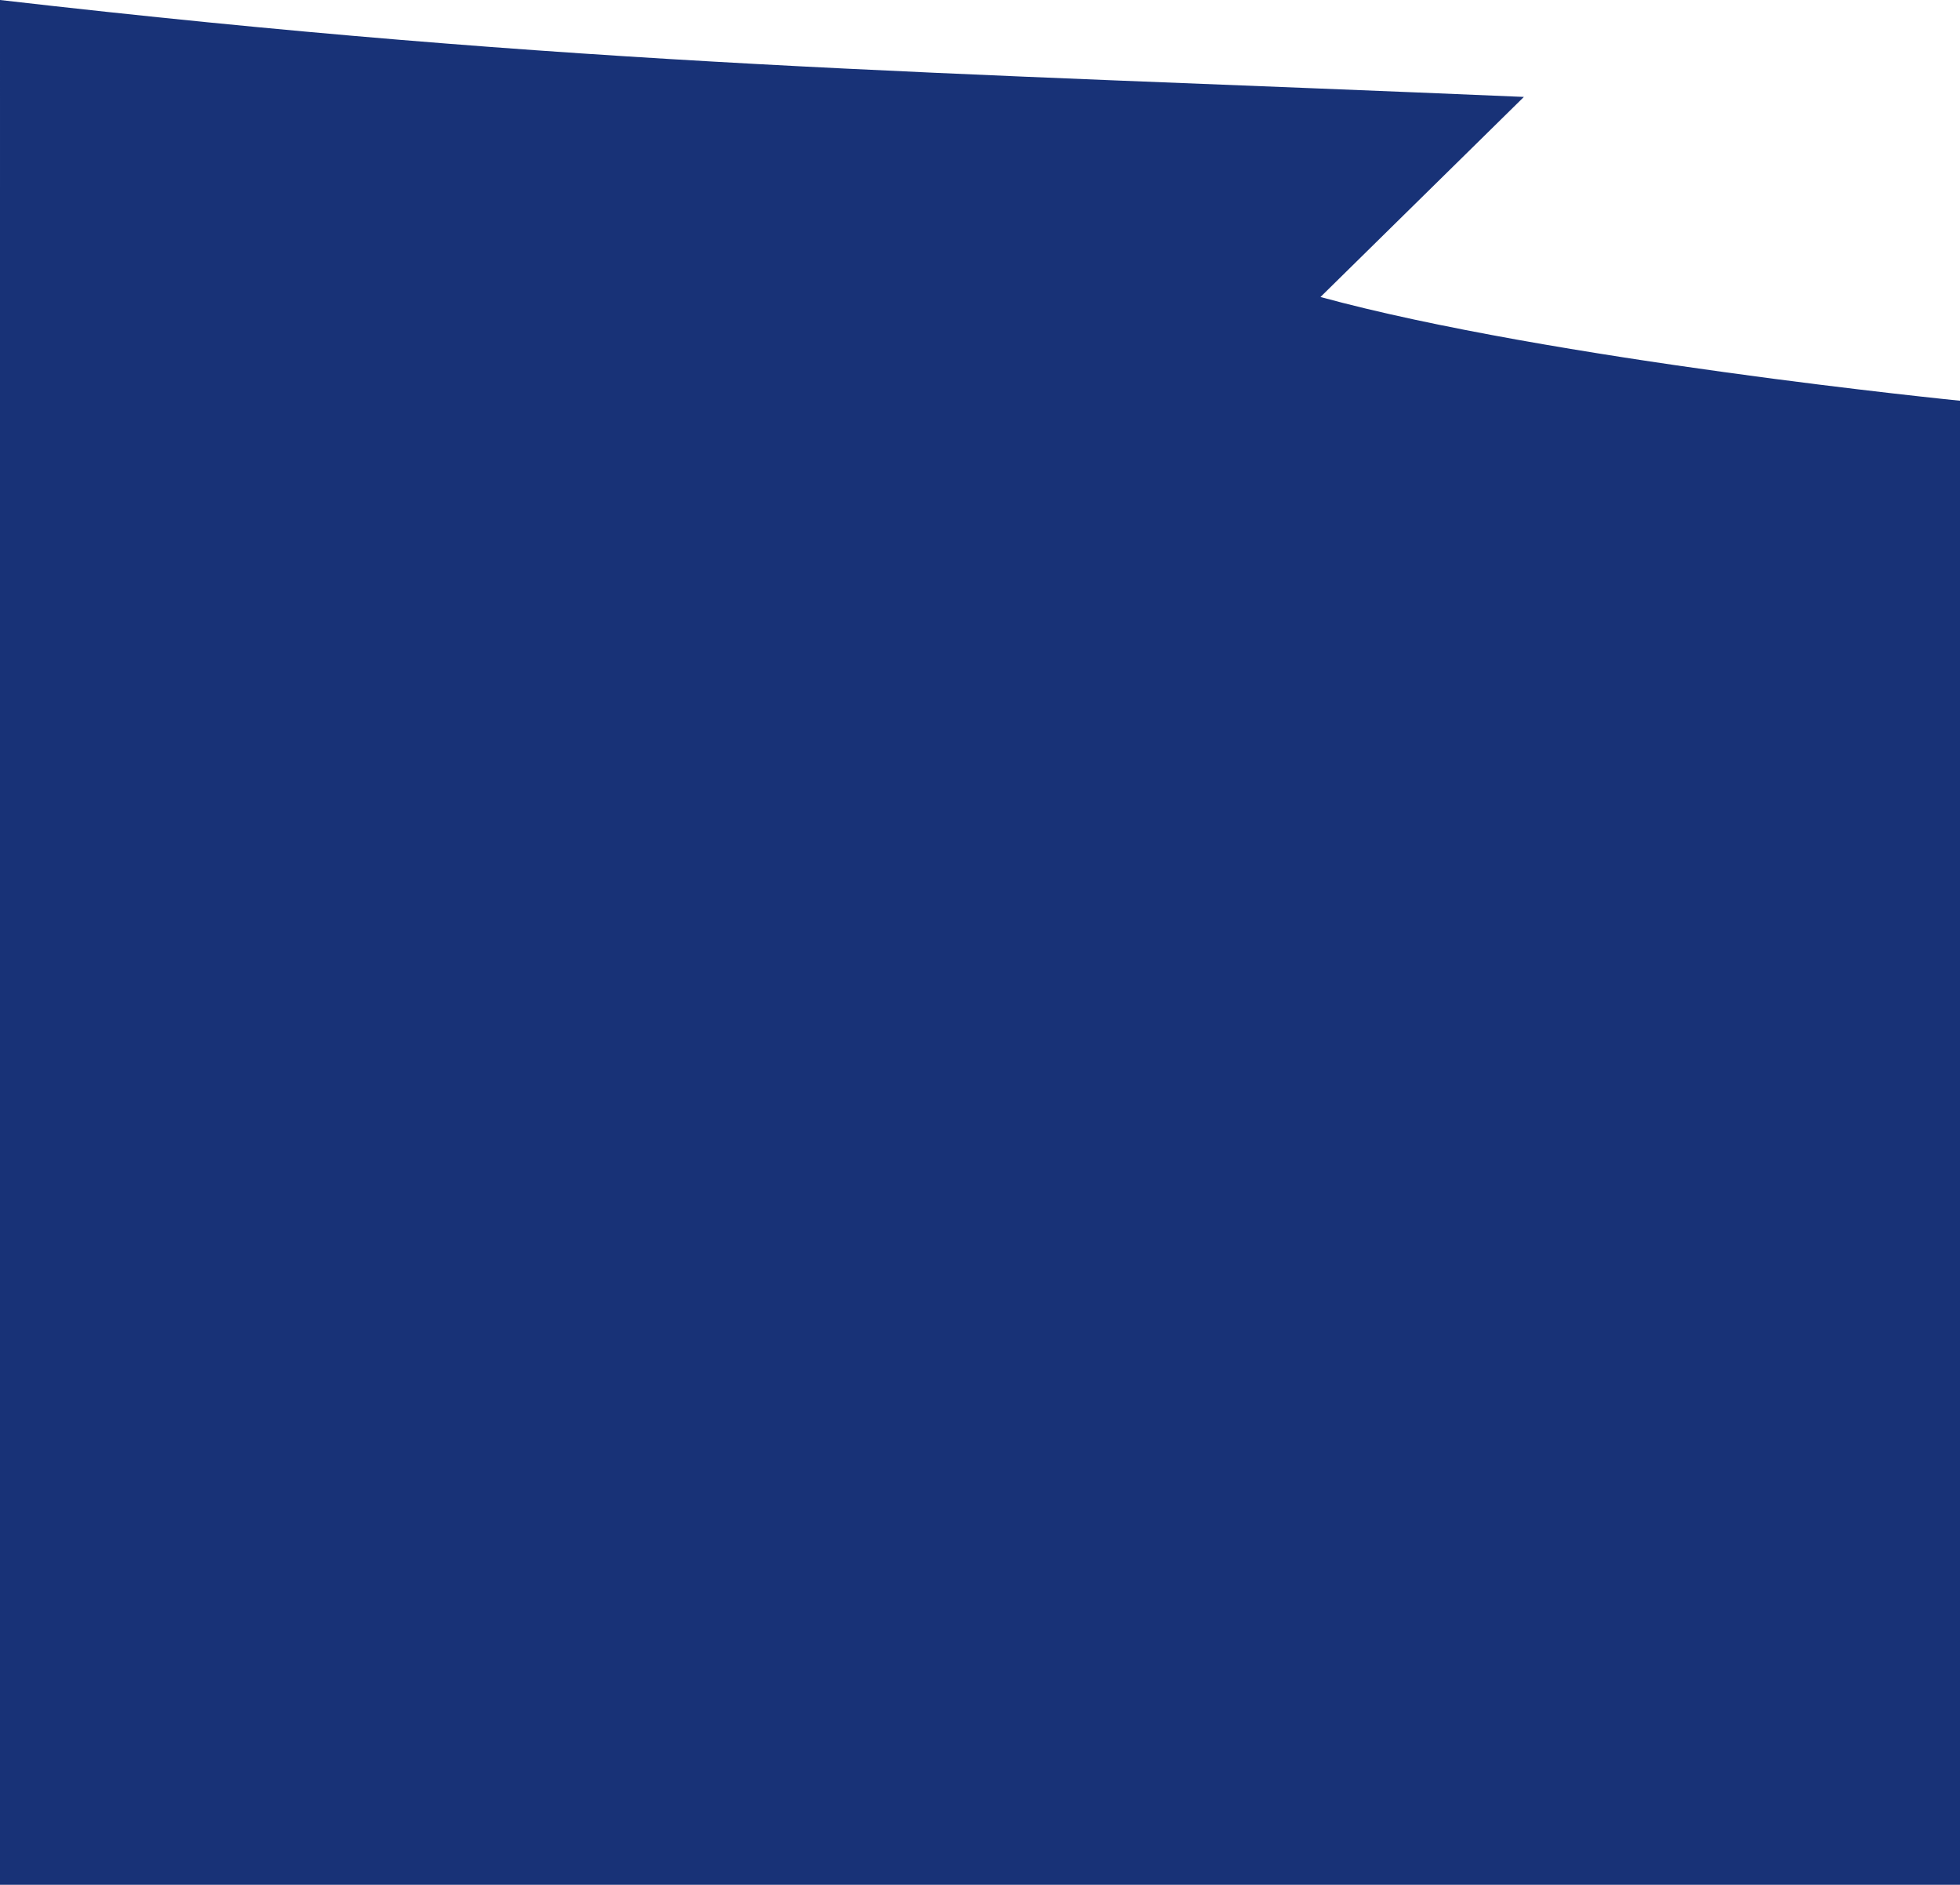 <svg width="390" height="375" viewBox="0 0 390 375" fill="none" xmlns="http://www.w3.org/2000/svg">
<path d="M0 37.081L390 81.115V374.984H0V37.081Z" fill="#183277"/>
<path d="M0 0C115.587 13.305 184.815 14.233 303.224 19.282L262.748 59.088C308.588 71.615 390 79.725 390 79.725V142.859C290.053 137.379 229.261 127.592 118.495 99.408L169.499 71.615C95.063 58.218 70.339 48.932 0.001 38.935L0 0Z" fill="#183277"/>
</svg>
